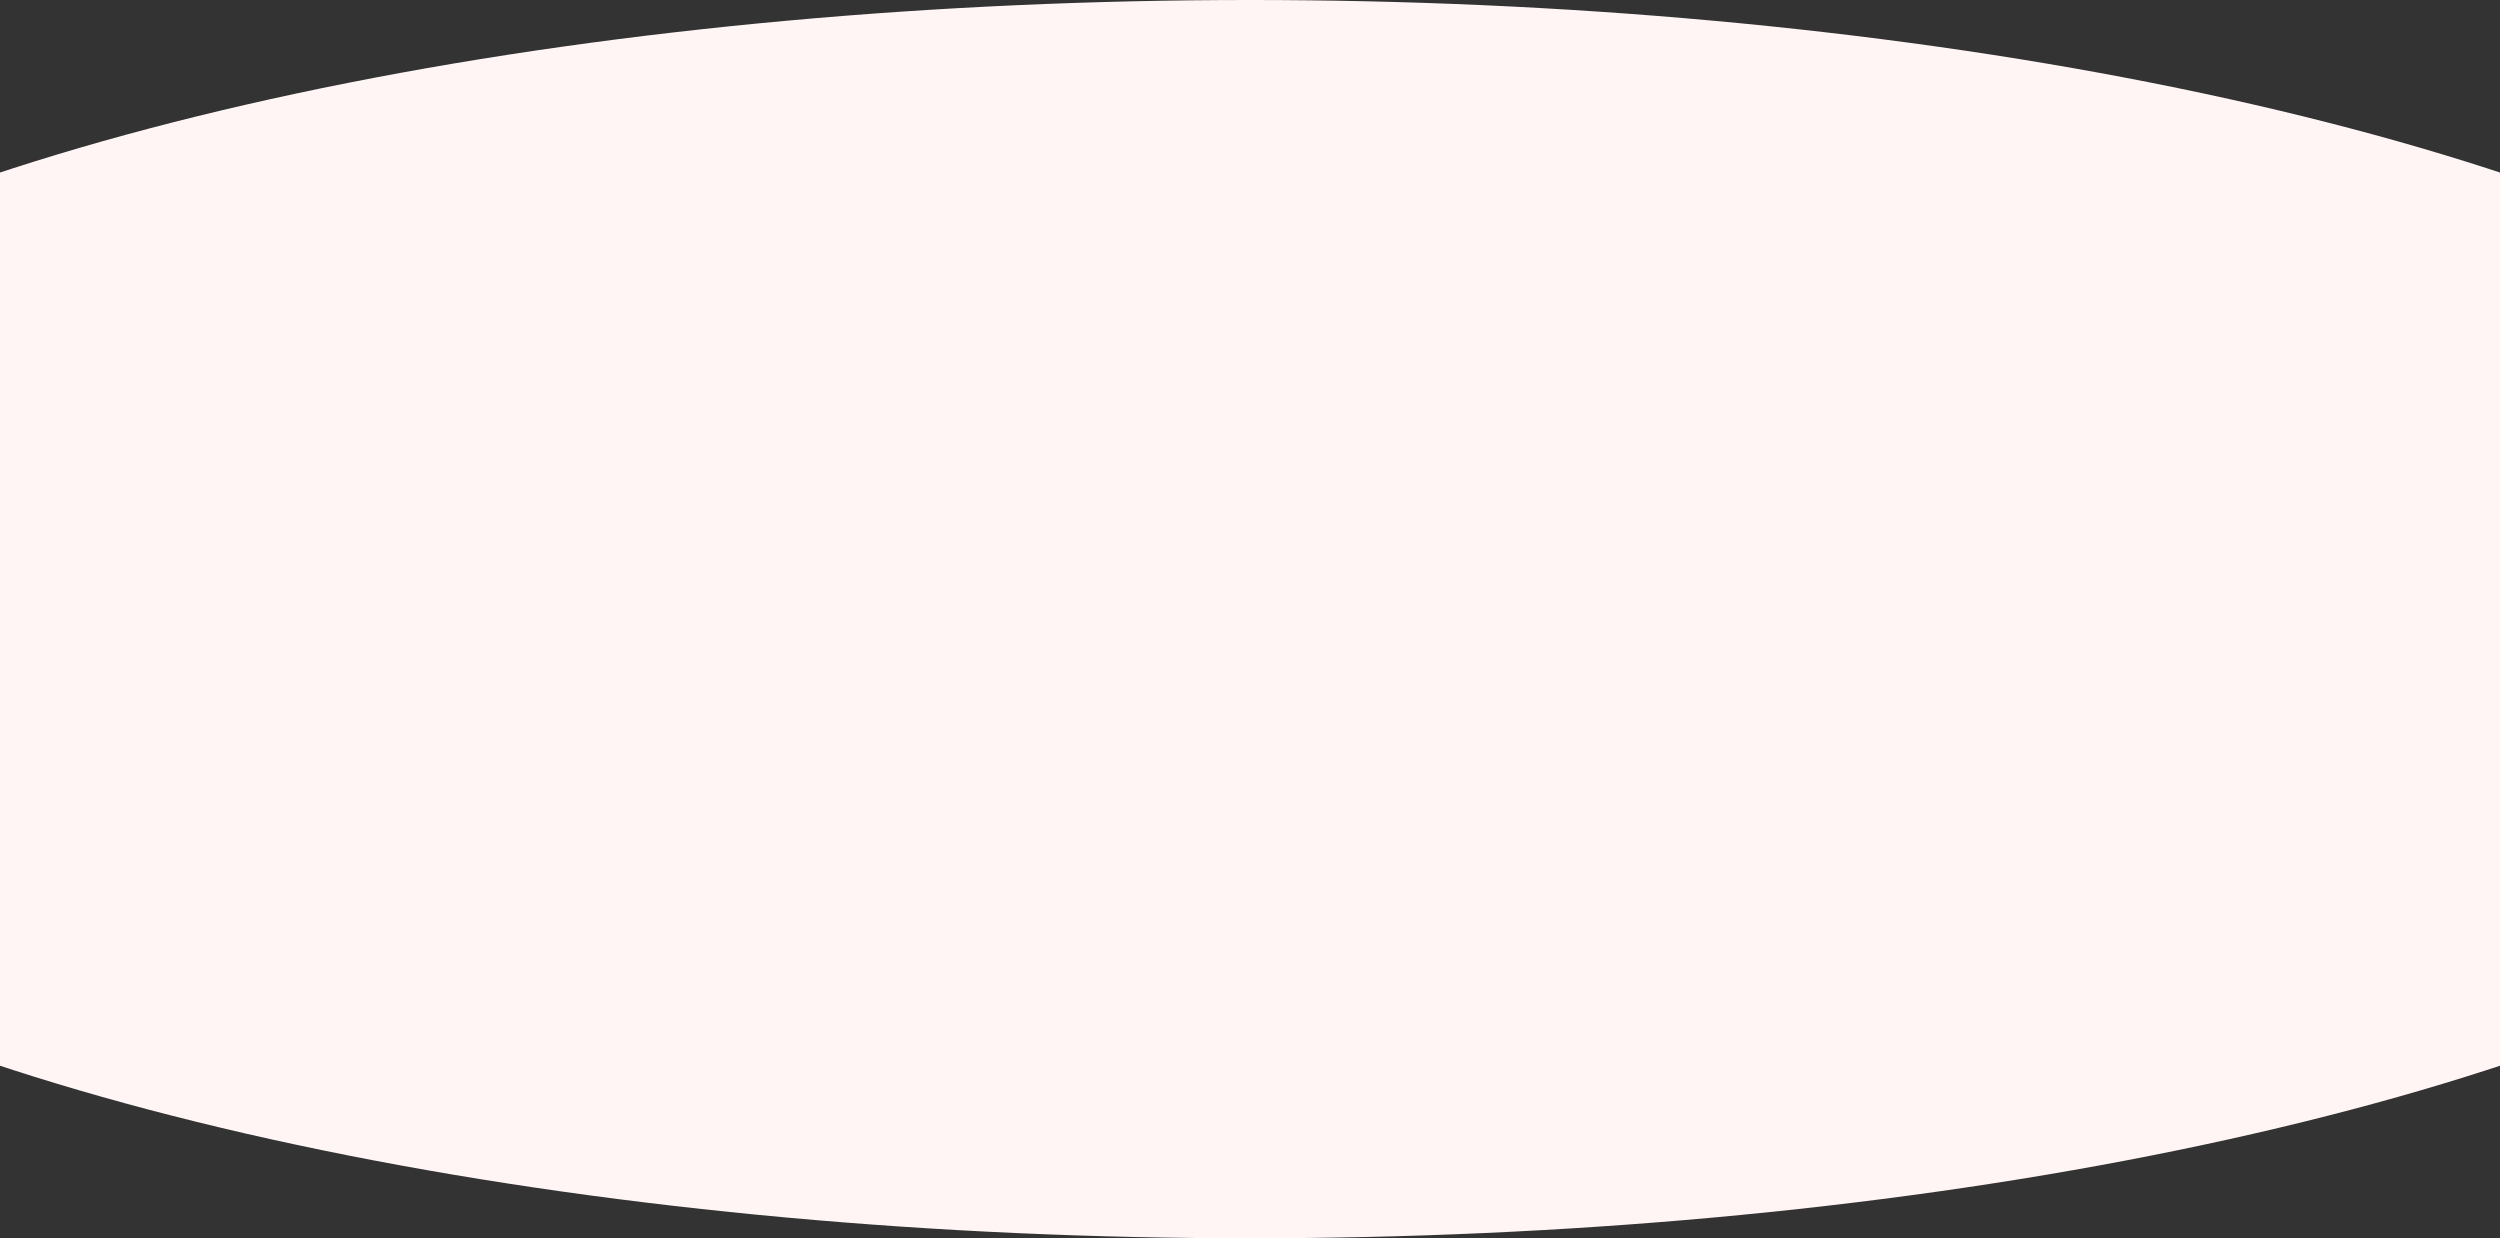 <svg width="1280" height="634" viewBox="0 0 1280 634" fill="none" xmlns="http://www.w3.org/2000/svg">
<rect x="0" y="0" width="1280" height="634" fill="#333333" stroke="none"/>
<ellipse cx="640" cy="317" rx="924" ry="317" fill="#FFF5F5"/>
</svg>
